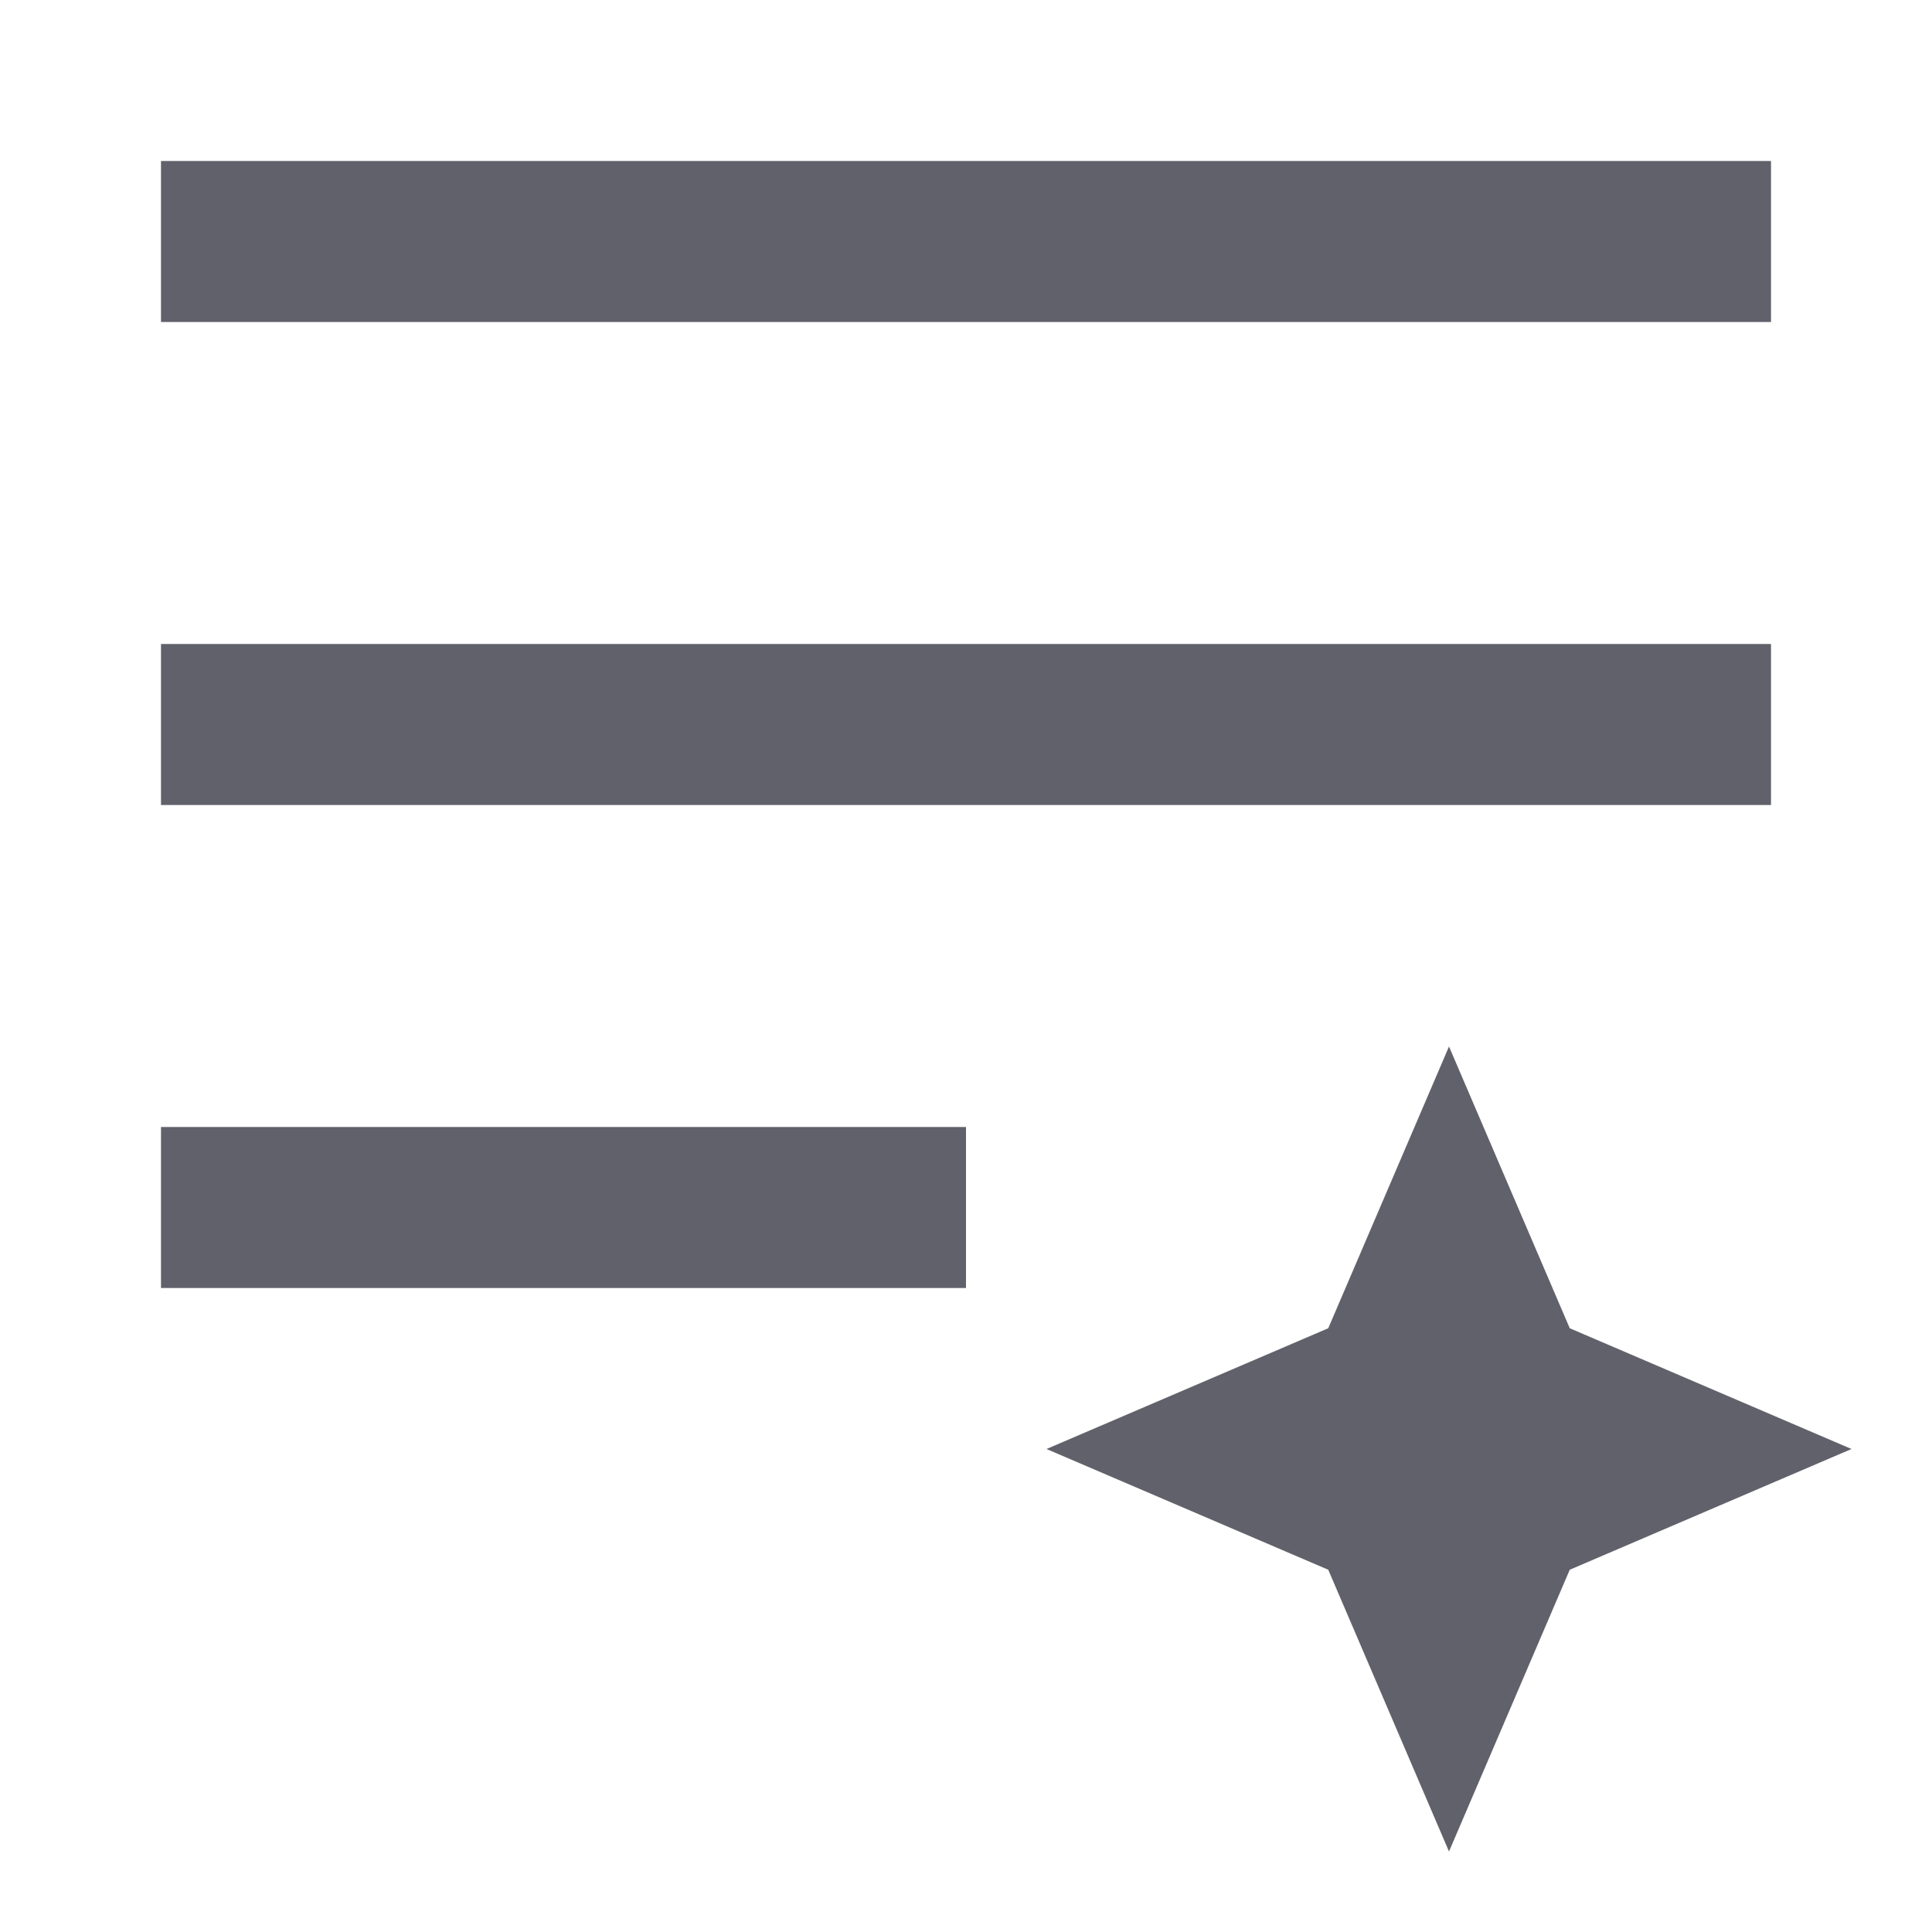 <svg xmlns="http://www.w3.org/2000/svg" height="24" width="24" viewBox="0 0 24 24"><path fill-rule="evenodd" clip-rule="evenodd" d="M22 2H2V4H22V2Z" fill="#61616b"></path> <path fill-rule="evenodd" clip-rule="evenodd" d="M22 8H2V10H22V8Z" fill="#61616b"></path> <path fill-rule="evenodd" clip-rule="evenodd" d="M12 14H2V16H12V14Z" fill="#61616b"></path> <path d="M19.5 16.5L18 13L16.5 16.5L13 18L16.5 19.5L18 23L19.5 19.5L23 18L19.5 16.5Z" fill="#61616b" data-color="color-2"></path></svg>